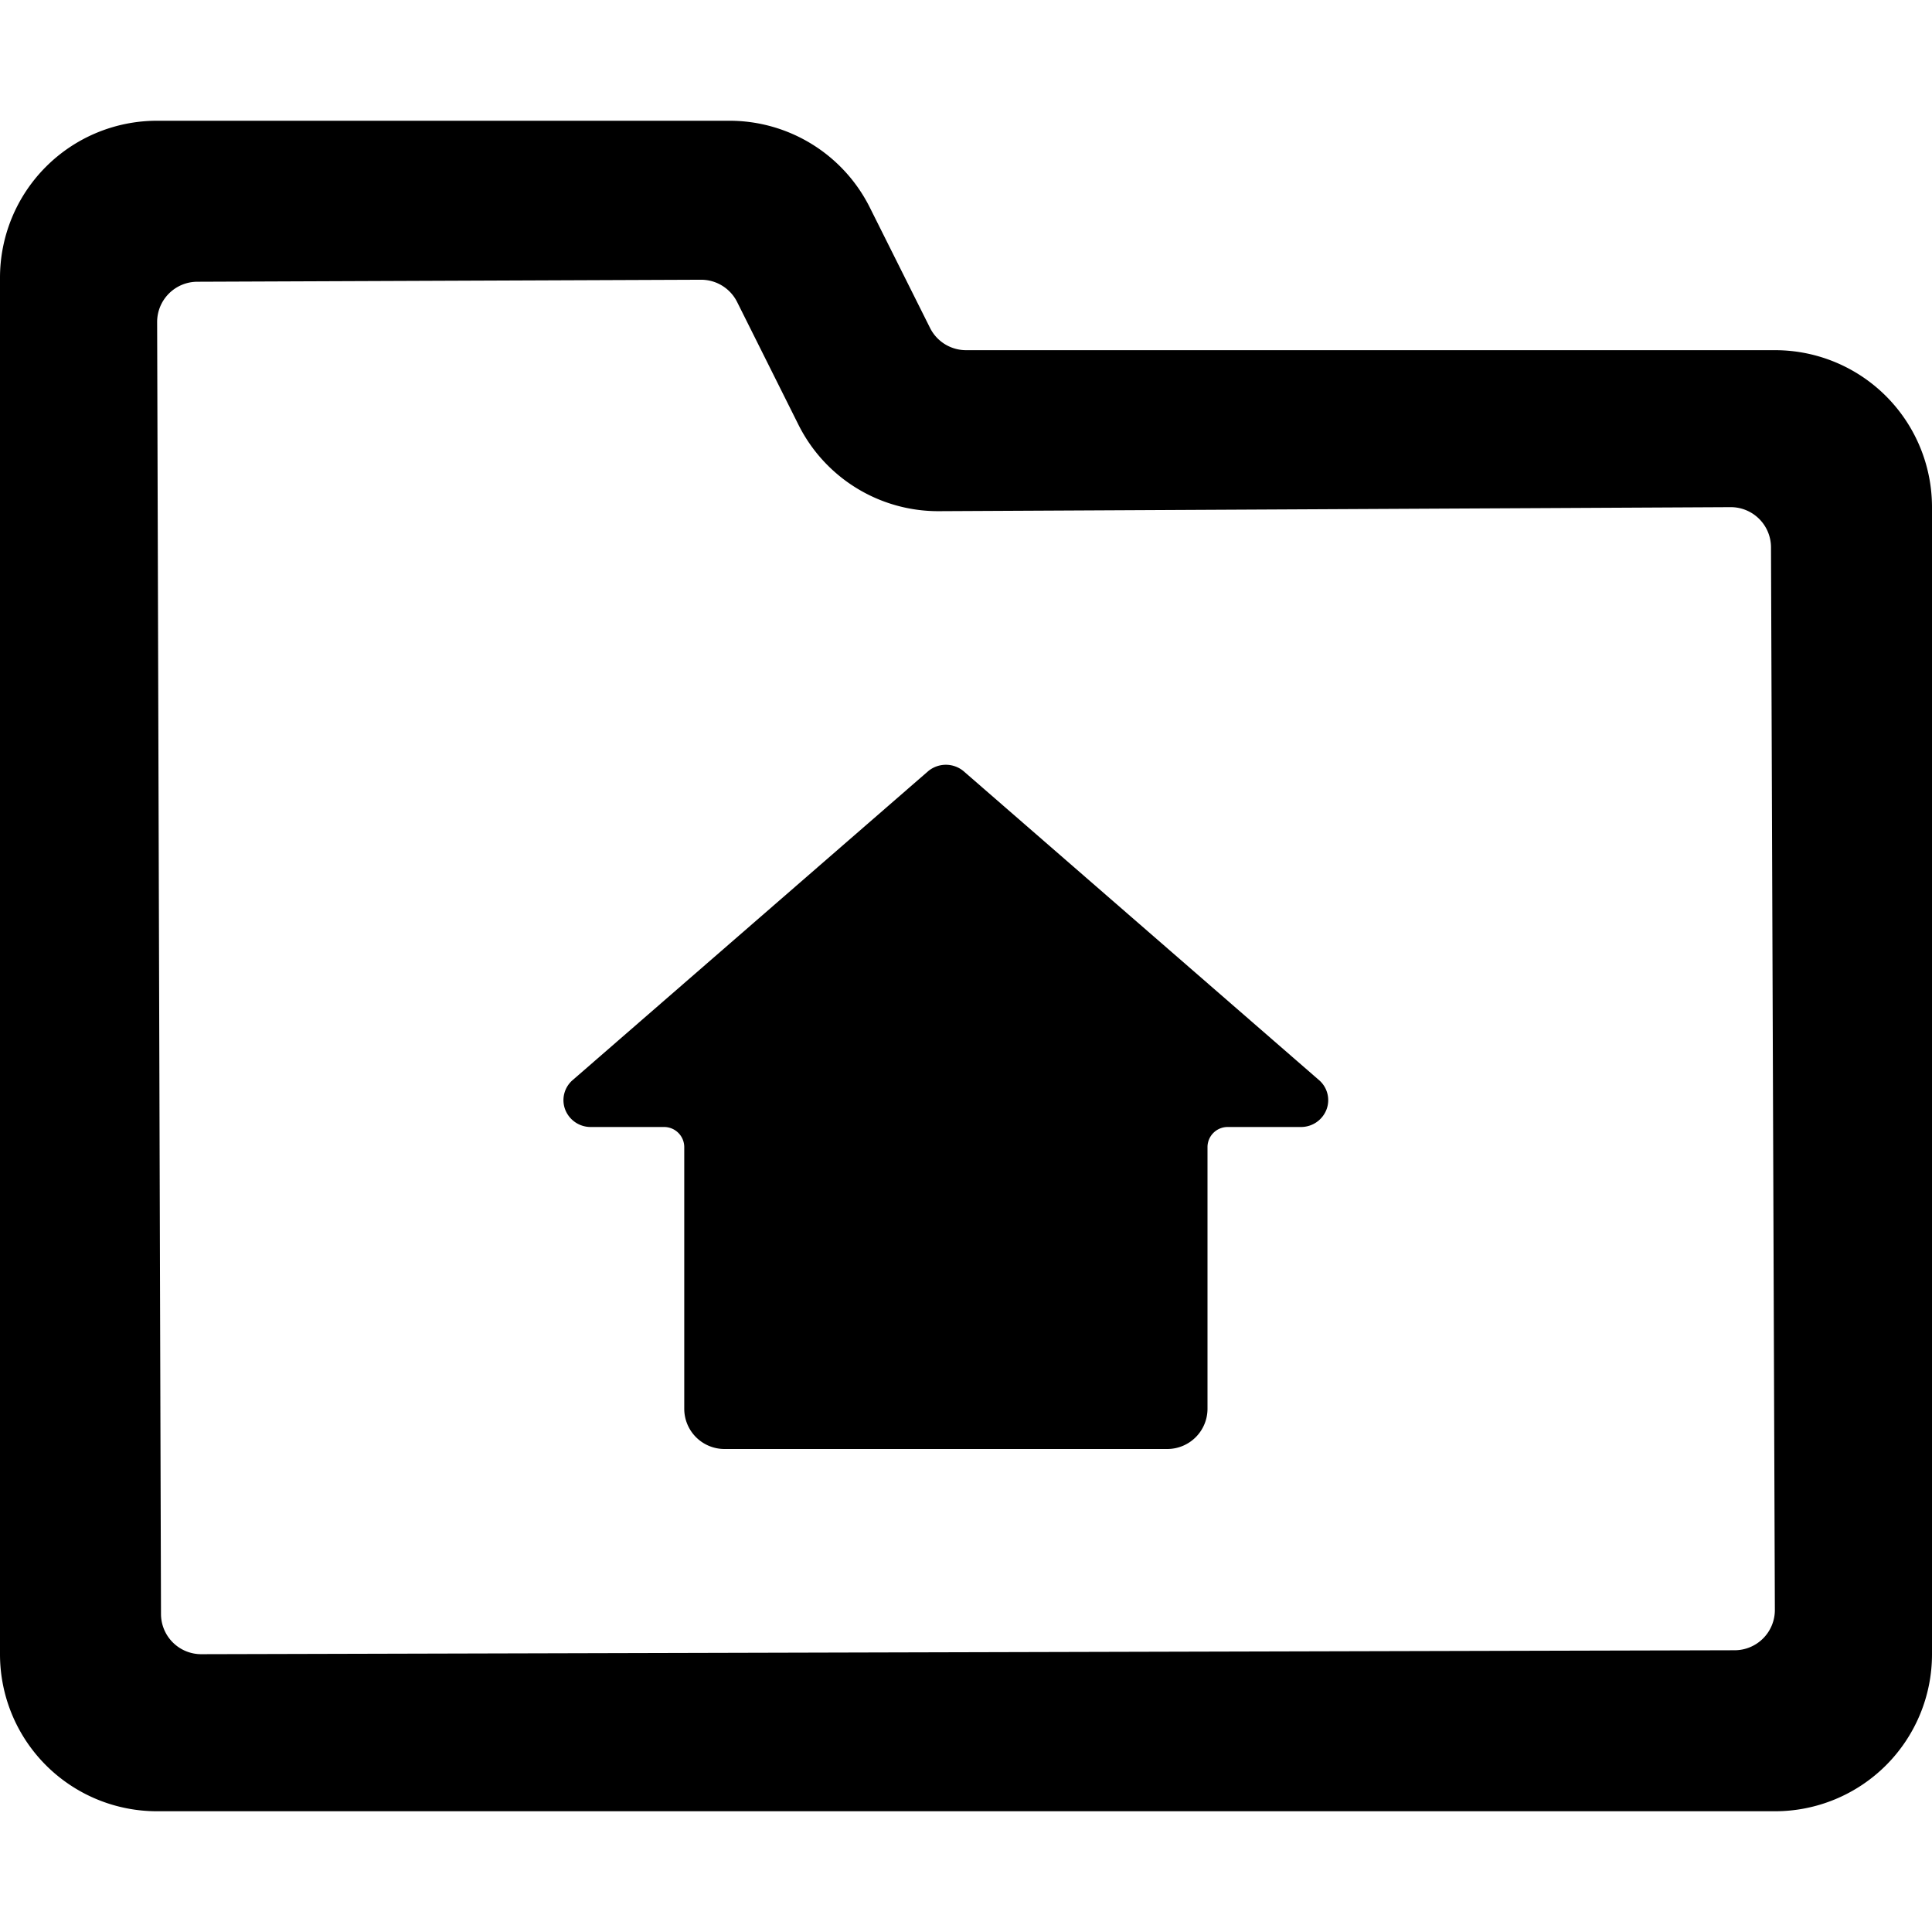 <svg xmlns="http://www.w3.org/2000/svg" viewBox="0 0 24 24"><title>folder-home-1-alternate</title><path d="M11.969,9.579a.344.344,0,0,0-.438,0L7.12,13.412a.329.329,0,0,0-.1.369A.339.339,0,0,0,7.339,14H8.25a.25.25,0,0,1,.25.25V17.5A.5.5,0,0,0,9,18h5.5a.5.5,0,0,0,.5-.5V14.25a.25.25,0,0,1,.25-.25h.911a.339.339,0,0,0,.318-.219.329.329,0,0,0-.1-.369Z"/><path d="M24,6.3a1.95,1.95,0,0,0-1.95-1.95H12a.5.5,0,0,1-.447-.277l-.747-1.494A1.949,1.949,0,0,0,9.061,1.5H1.95A1.95,1.95,0,0,0,0,3.45v17.1A1.95,1.95,0,0,0,1.95,22.5h20.1A1.95,1.95,0,0,0,24,20.55ZM22.048,20a.5.5,0,0,1-.5.5L2.5,20.549a.5.5,0,0,1-.5-.5L1.952,4a.5.5,0,0,1,.5-.5l6.256-.025a.5.5,0,0,1,.449.277l.761,1.523A1.941,1.941,0,0,0,11.66,6.35L21.5,6.3a.5.5,0,0,1,.5.5Z"/></svg>